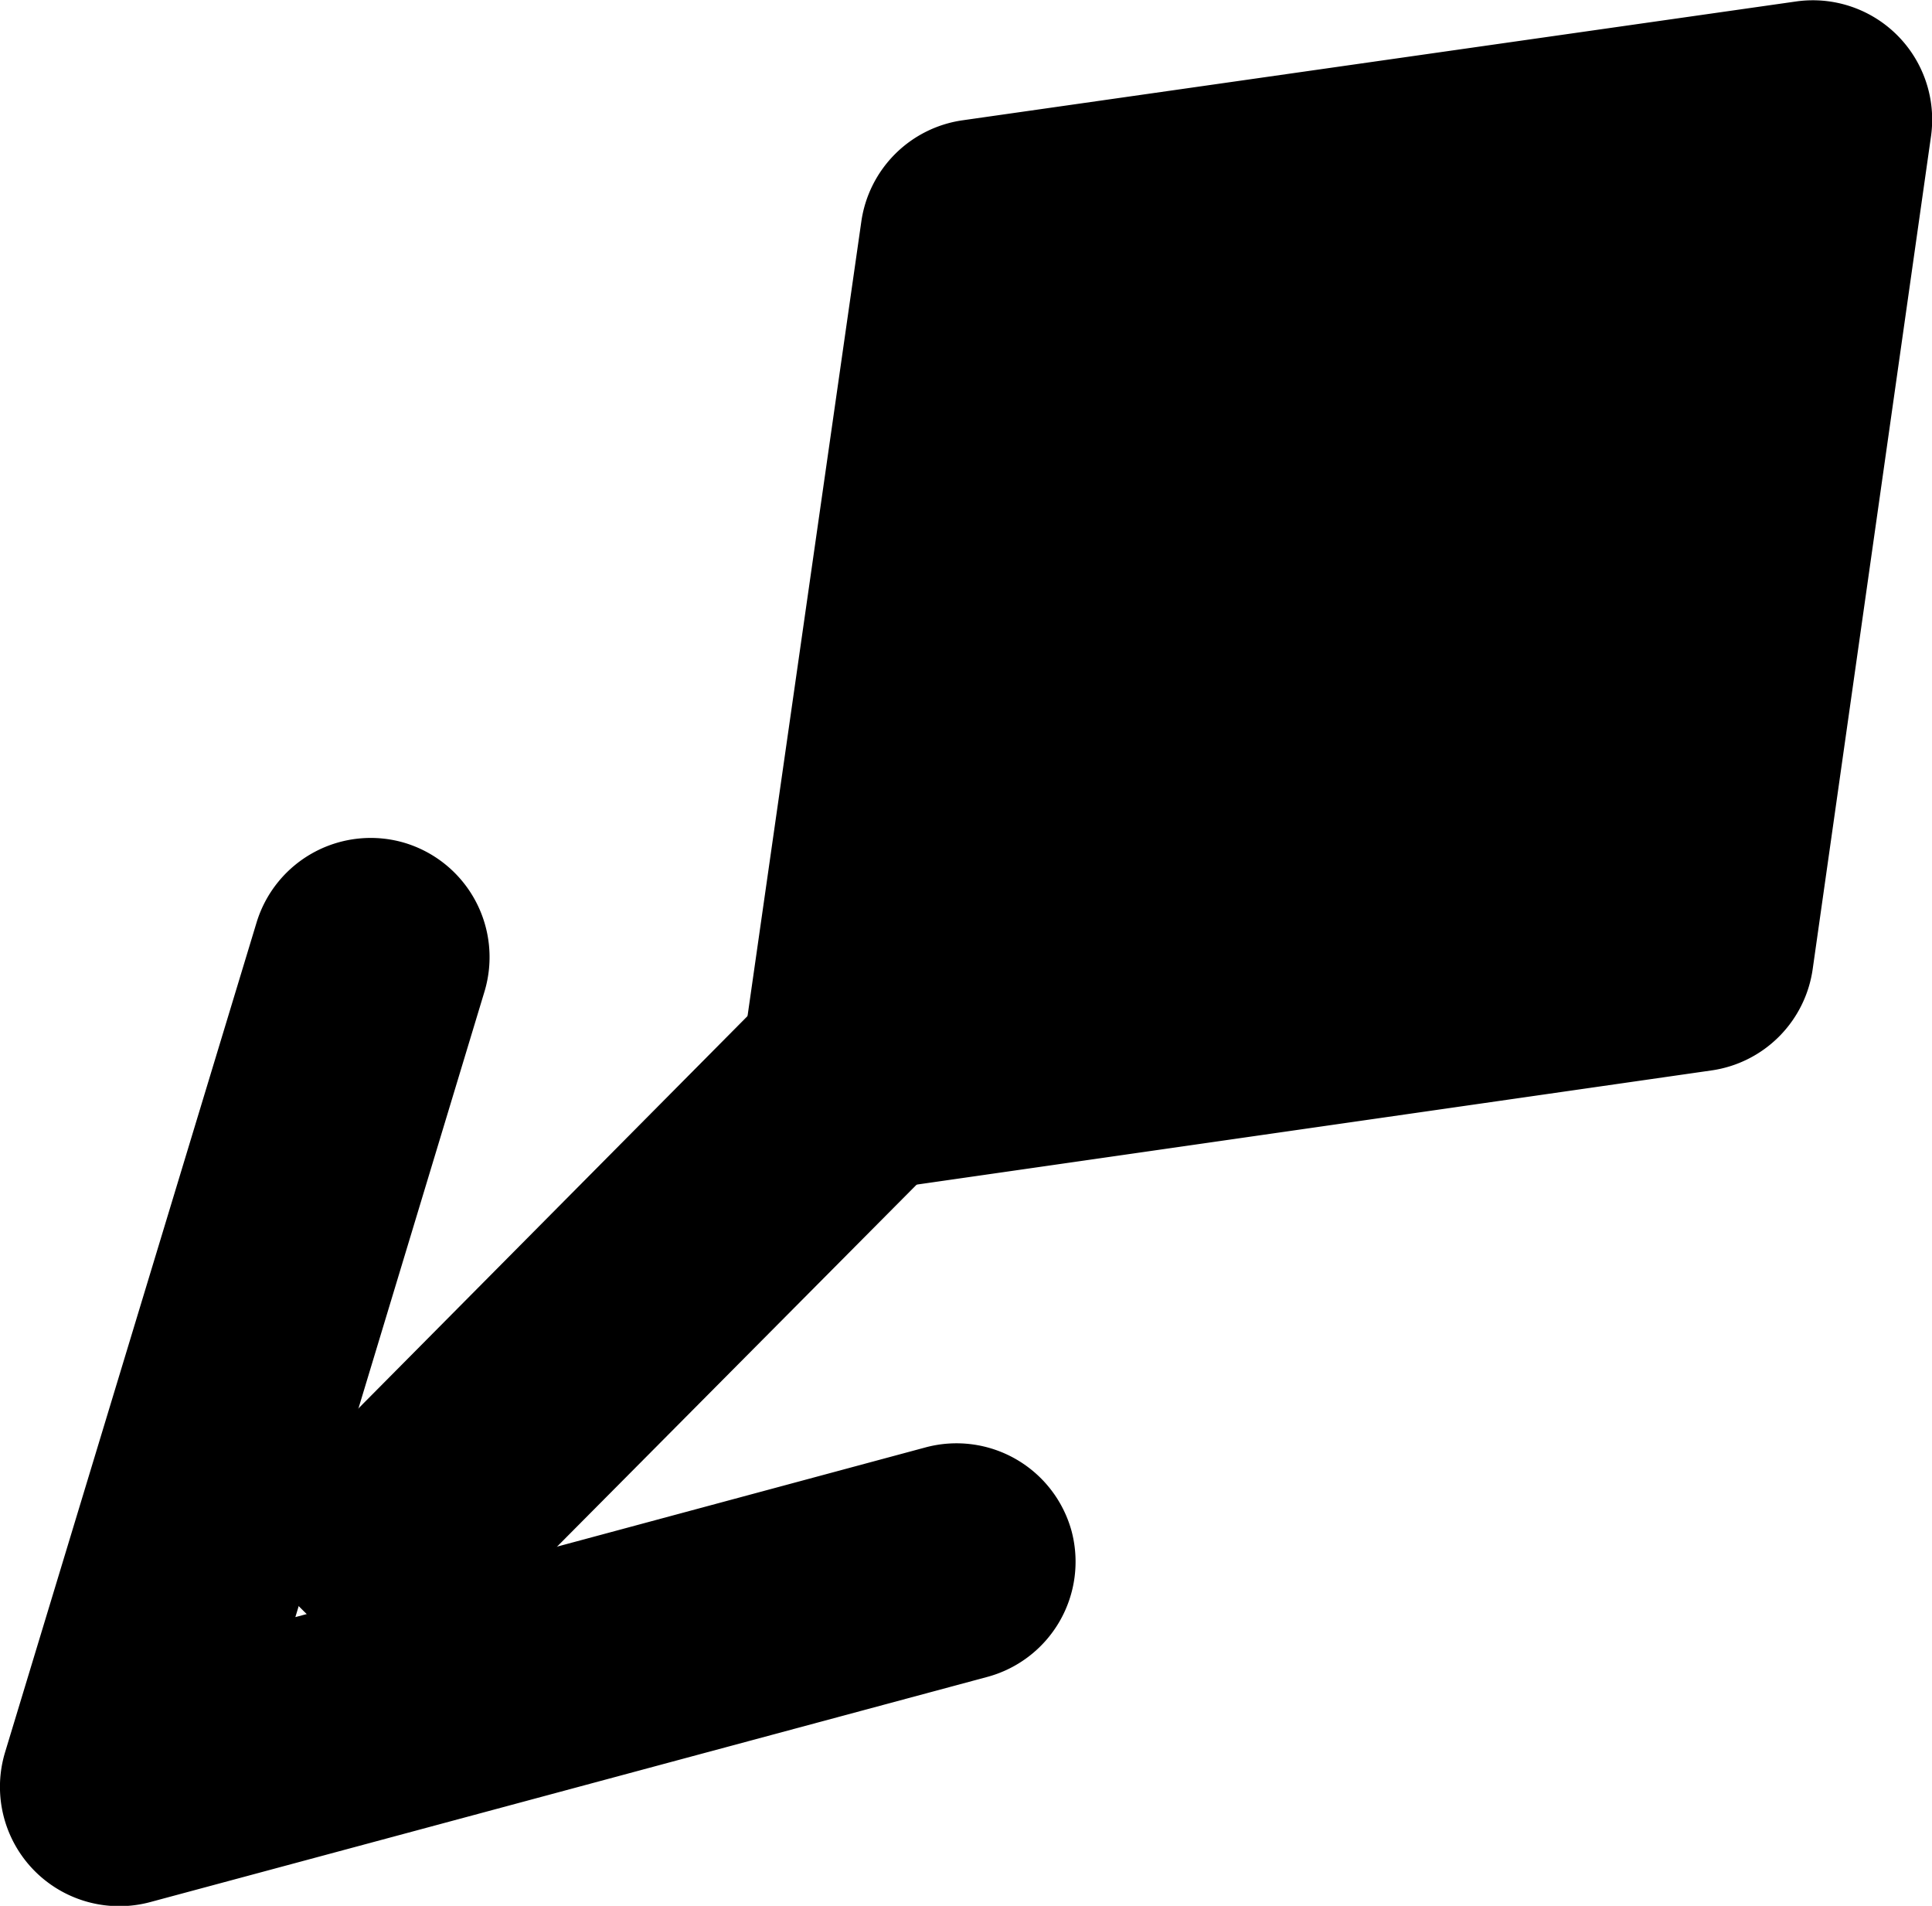 <?xml version="1.0" encoding="UTF-8" standalone="no"?>
<svg
   width="16.219"
   height="15.997"
   viewBox="0 0 4.291 4.232"
   version="1.1"
   id="svg4268"
   xmlns="http://www.w3.org/2000/svg"
   xmlns:svg="http://www.w3.org/2000/svg"
   xmlns:rdf="http://www.w3.org/1999/02/22-rdf-syntax-ns#"
   xmlns:cc="http://creativecommons.org/ns#"
   xmlns:dc="http://purl.org/dc/elements/1.1/">
  <defs
     id="defs4262" />
  <g
     id="composite-association"
     style="display:inline"
     transform="translate(-85.688,-4.763)">
    <g
       id="path4594-09-7">
      <path
         style="color:#000000;fill:#000000;fill-opacity:0;stroke-width:0.529;stroke-linecap:round;stroke-linejoin:round;-inkscape-stroke:none"
         d="m 87.812,8.232 -1.86,0.5 0.559,-1.843"
         id="path2494" />
      <path
         style="color:#000000;fill:#000000;stroke-linecap:round;stroke-linejoin:round;-inkscape-stroke:none"
         d="m 86.588,6.635 a 0.265,0.265 0 0 0 -0.33,0.176 l -0.559,1.844 a 0.265,0.265 0 0 0 0.322,0.332 l 1.859,-0.5 a 0.265,0.265 0 0 0 0.188,-0.324 0.265,0.265 0 0 0 -0.324,-0.186 L 86.344,8.354 86.764,6.965 A 0.265,0.265 0 0 0 86.588,6.635 Z"
         id="path2496" />
    </g>
    <path
       style="color:#000000;fill:#000000;-inkscape-stroke:none"
       d="m 87.41,6.957 -1.211,1.221 0.375,0.373 1.213,-1.221 z"
       id="path4598-3-9" />
    <g
       id="path1218-8-8-2">
      <path
         style="color:#000000;fill:#000000;stroke-width:0.529;stroke-linejoin:round;-inkscape-stroke:none"
         d="m 87.598,7.144 1.852,-0.265 0.265,-1.852 -1.852,0.265 z"
         id="path2480" />
      <path
         style="color:#000000;fill:#000000;stroke-linejoin:round;-inkscape-stroke:none"
         d="m 89.678,4.766 -1.852,0.264 a 0.265,0.265 0 0 0 -0.225,0.225 L 87.336,7.105 A 0.265,0.265 0 0 0 87.637,7.406 l 1.852,-0.266 a 0.265,0.265 0 0 0 0.225,-0.225 L 89.977,5.064 A 0.265,0.265 0 0 0 89.678,4.766 Z m -0.275,0.574 -0.186,1.305 -1.305,0.186 0.186,-1.305 z"
         id="path2482" />
    </g>
  </g>
</svg>
